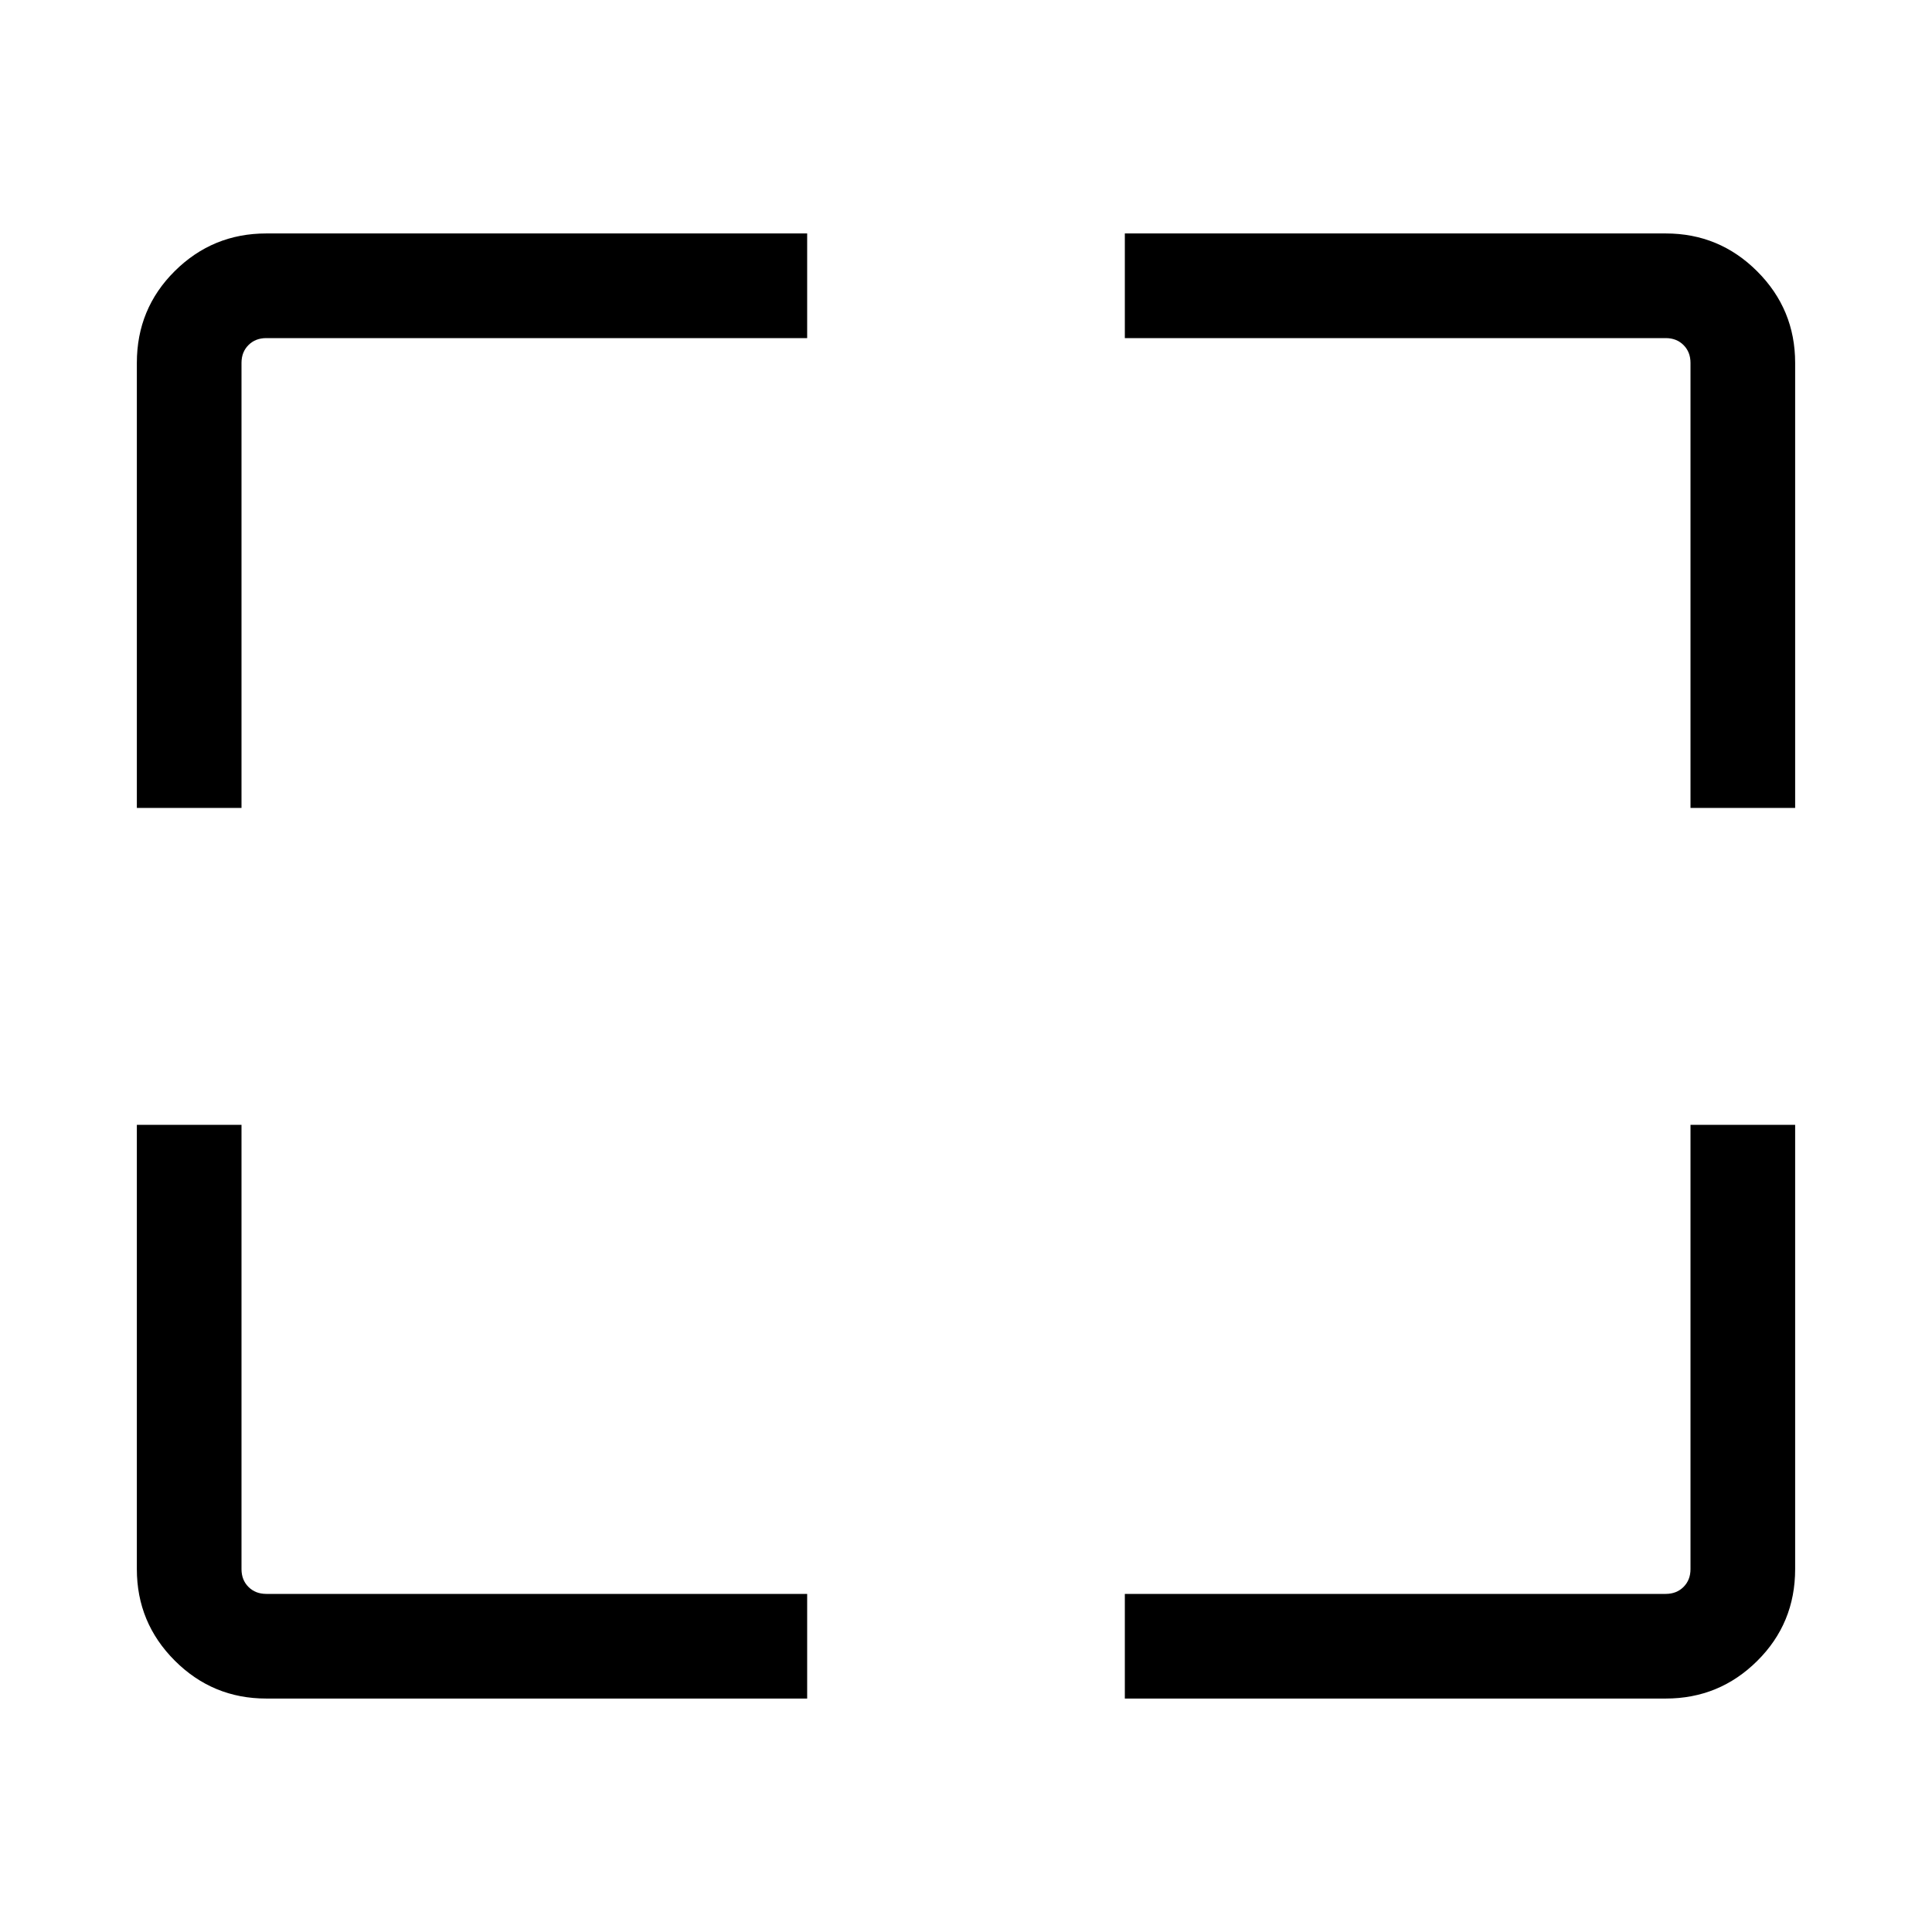 <svg xmlns="http://www.w3.org/2000/svg" height="20" viewBox="0 -960 960 960" width="20"><path d="M401.076-116.001H132.309q-26.623 0-45.465-18.843Q68-153.686 68-180.309v-220.767H120v220.767q0 5.385 3.462 8.847 3.462 3.462 8.847 3.462h268.767v51.999Zm157.848 0V-168h268.767q5.385 0 8.847-3.462 3.462-3.462 3.462-8.847v-220.767h51.999v220.767q0 26.923-18.843 45.615-18.842 18.693-45.465 18.693H558.924ZM68.001-558.539v-221.152q0-26.923 18.843-45.615 18.842-18.693 45.465-18.693h268.767V-792H132.309q-5.385 0-8.847 3.462-3.462 3.462-3.462 8.847v221.152H68.001Zm771.999 0v-221.152q0-5.385-3.462-8.847-3.462-3.462-8.847-3.462H558.924v-51.999h268.767q26.623 0 45.465 18.843 18.843 18.842 18.843 45.465v221.152H840Z"/></svg>